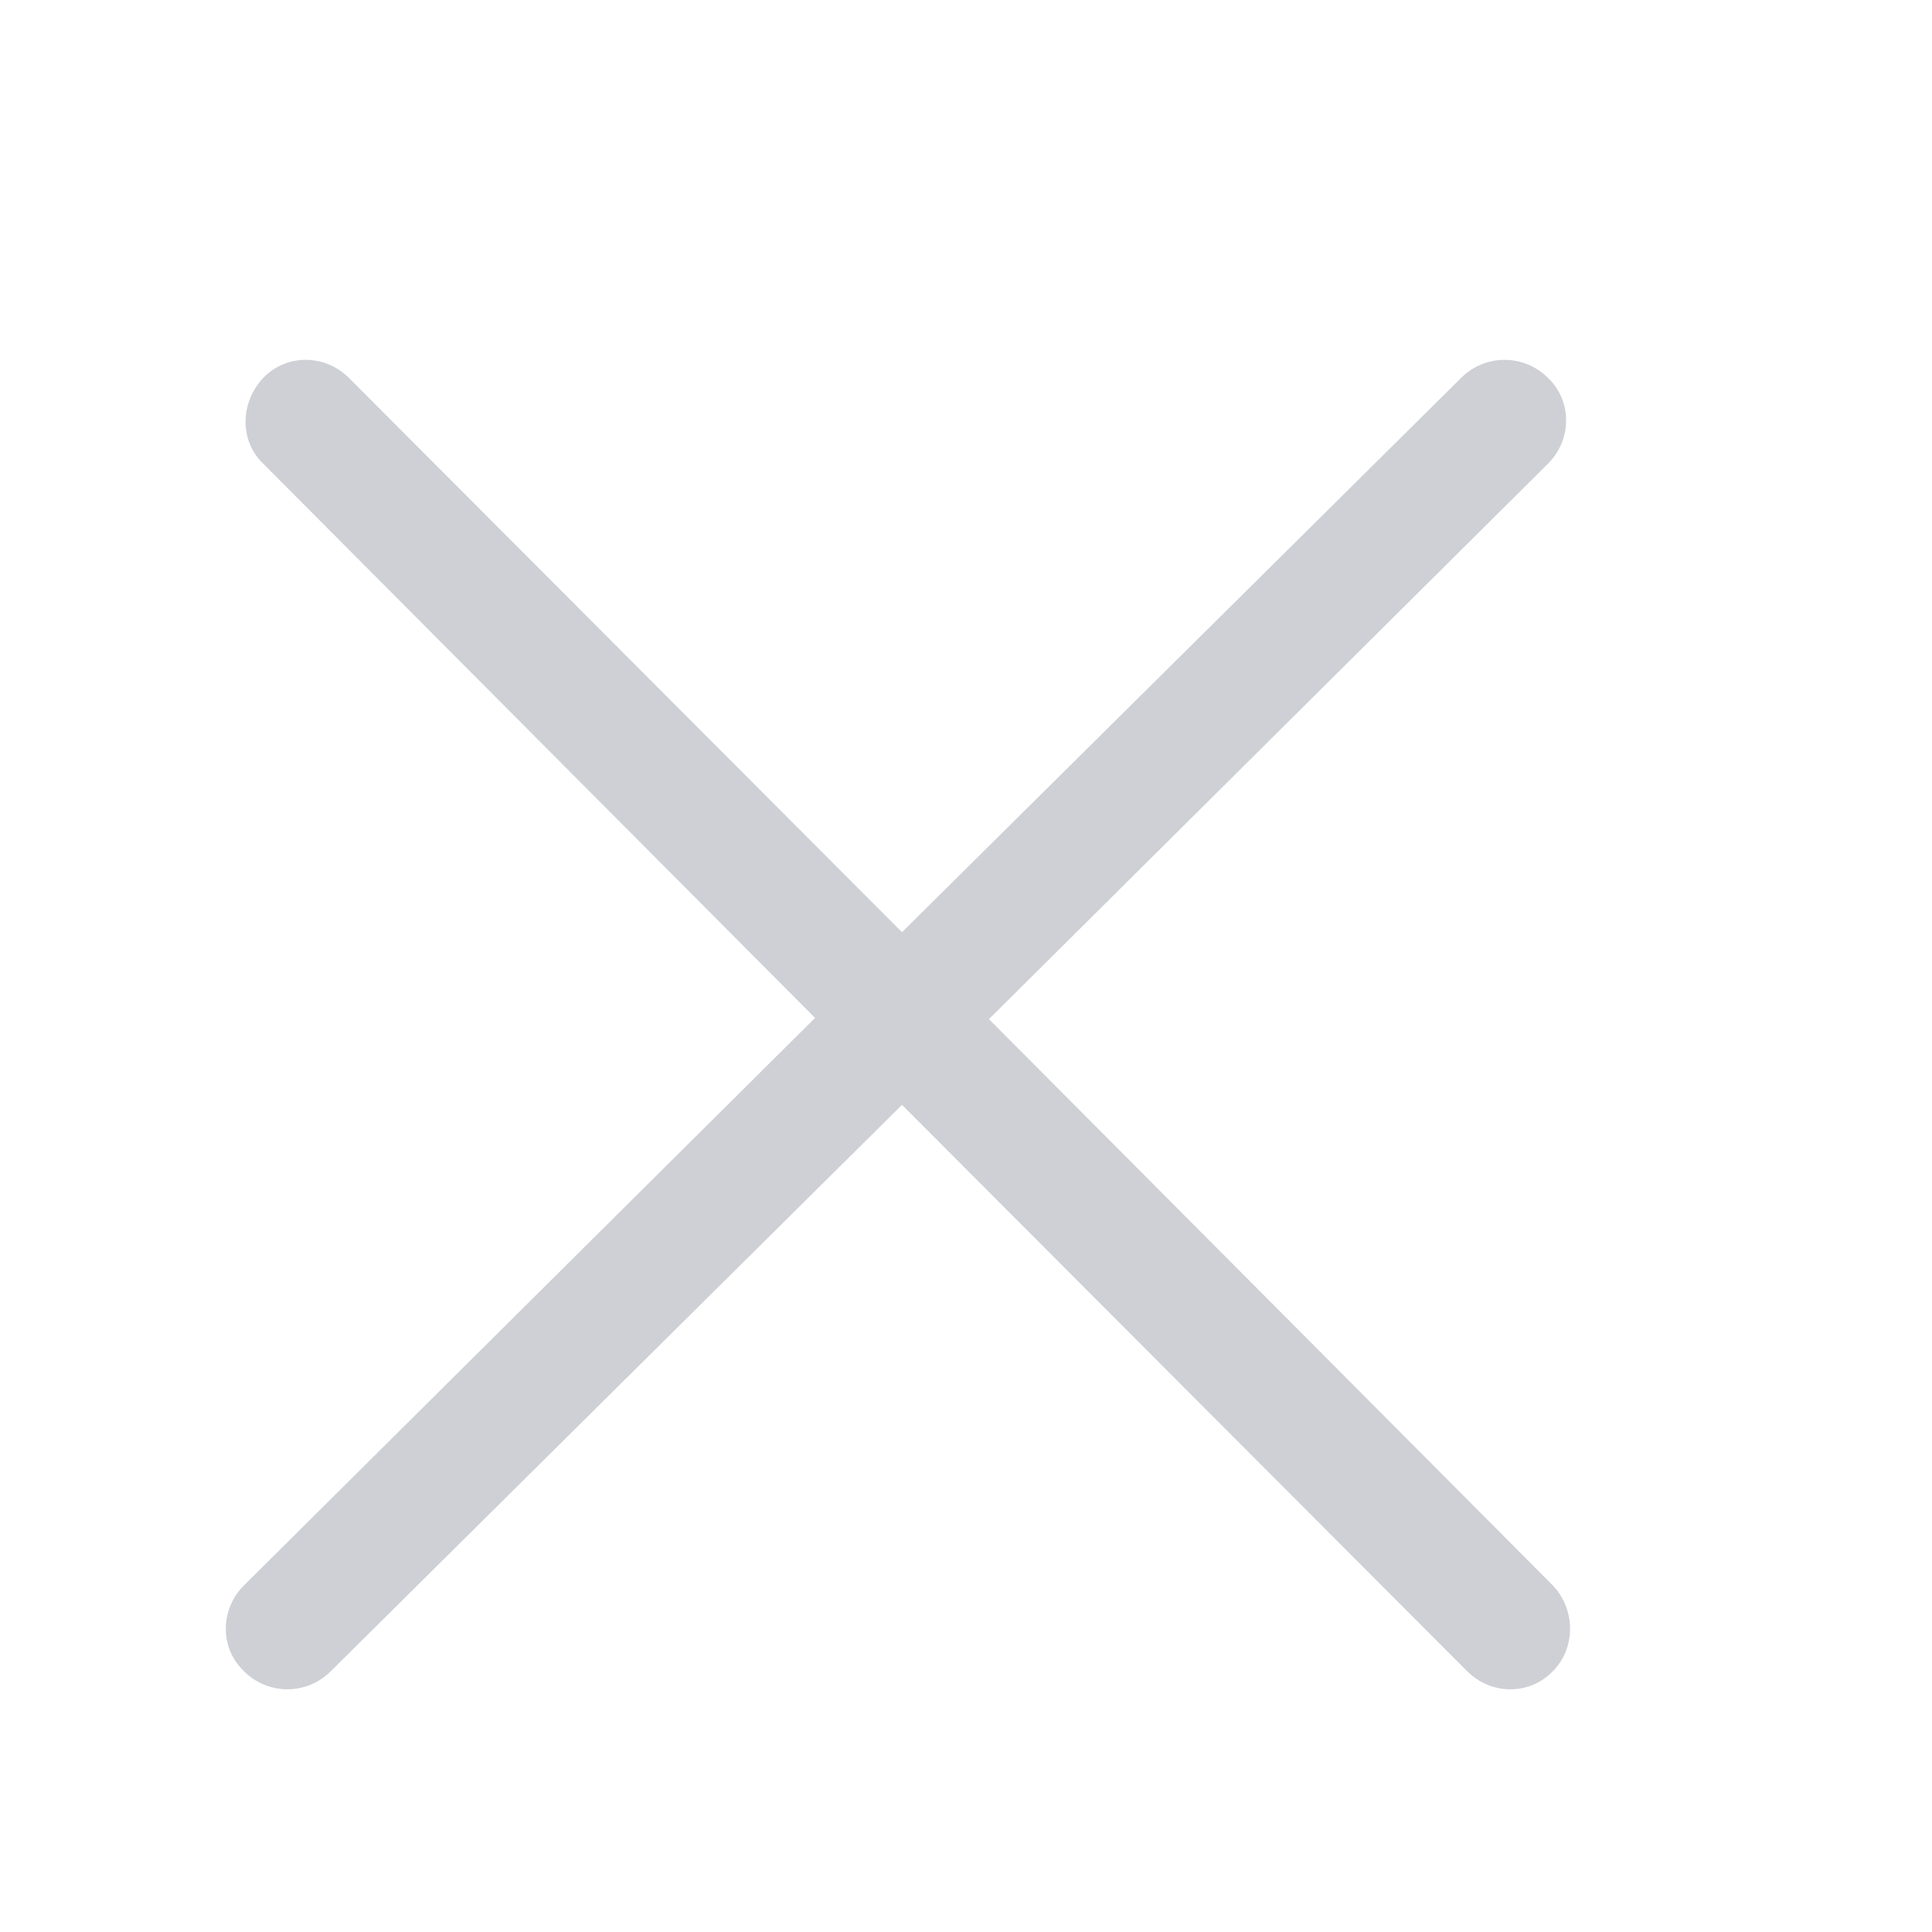 <?xml version="1.0" standalone="no"?><!DOCTYPE svg PUBLIC "-//W3C//DTD SVG 1.1//EN"
        "http://www.w3.org/Graphics/SVG/1.1/DTD/svg11.dtd">
<svg t="1684075142492" class="icon" viewBox="0 0 1024 1024" version="1.1" xmlns="http://www.w3.org/2000/svg" p-id="6089"
     xmlns:xlink="http://www.w3.org/1999/xlink" width="200" height="200">
    <path d="M823.04 840.32 524.16 540.16l296.32-294.4c12.8-12.8 12.8-33.28 0-45.44-12.8-12.8-33.28-12.8-46.08 0L478.08 494.08 184.96 200.32c-12.8-12.8-33.28-12.8-45.44 0s-12.8 33.28 0 45.44l292.48 293.76-302.72 300.8c-12.8 12.8-12.8 33.28 0 45.44 12.8 12.8 33.28 12.8 46.08 0l302.72-300.16 299.52 300.16c12.8 12.8 33.28 12.8 45.44 0C835.2 873.6 835.2 853.12 823.04 840.32z"
          p-id="6090" fill="#ced0d6"></path>
</svg>